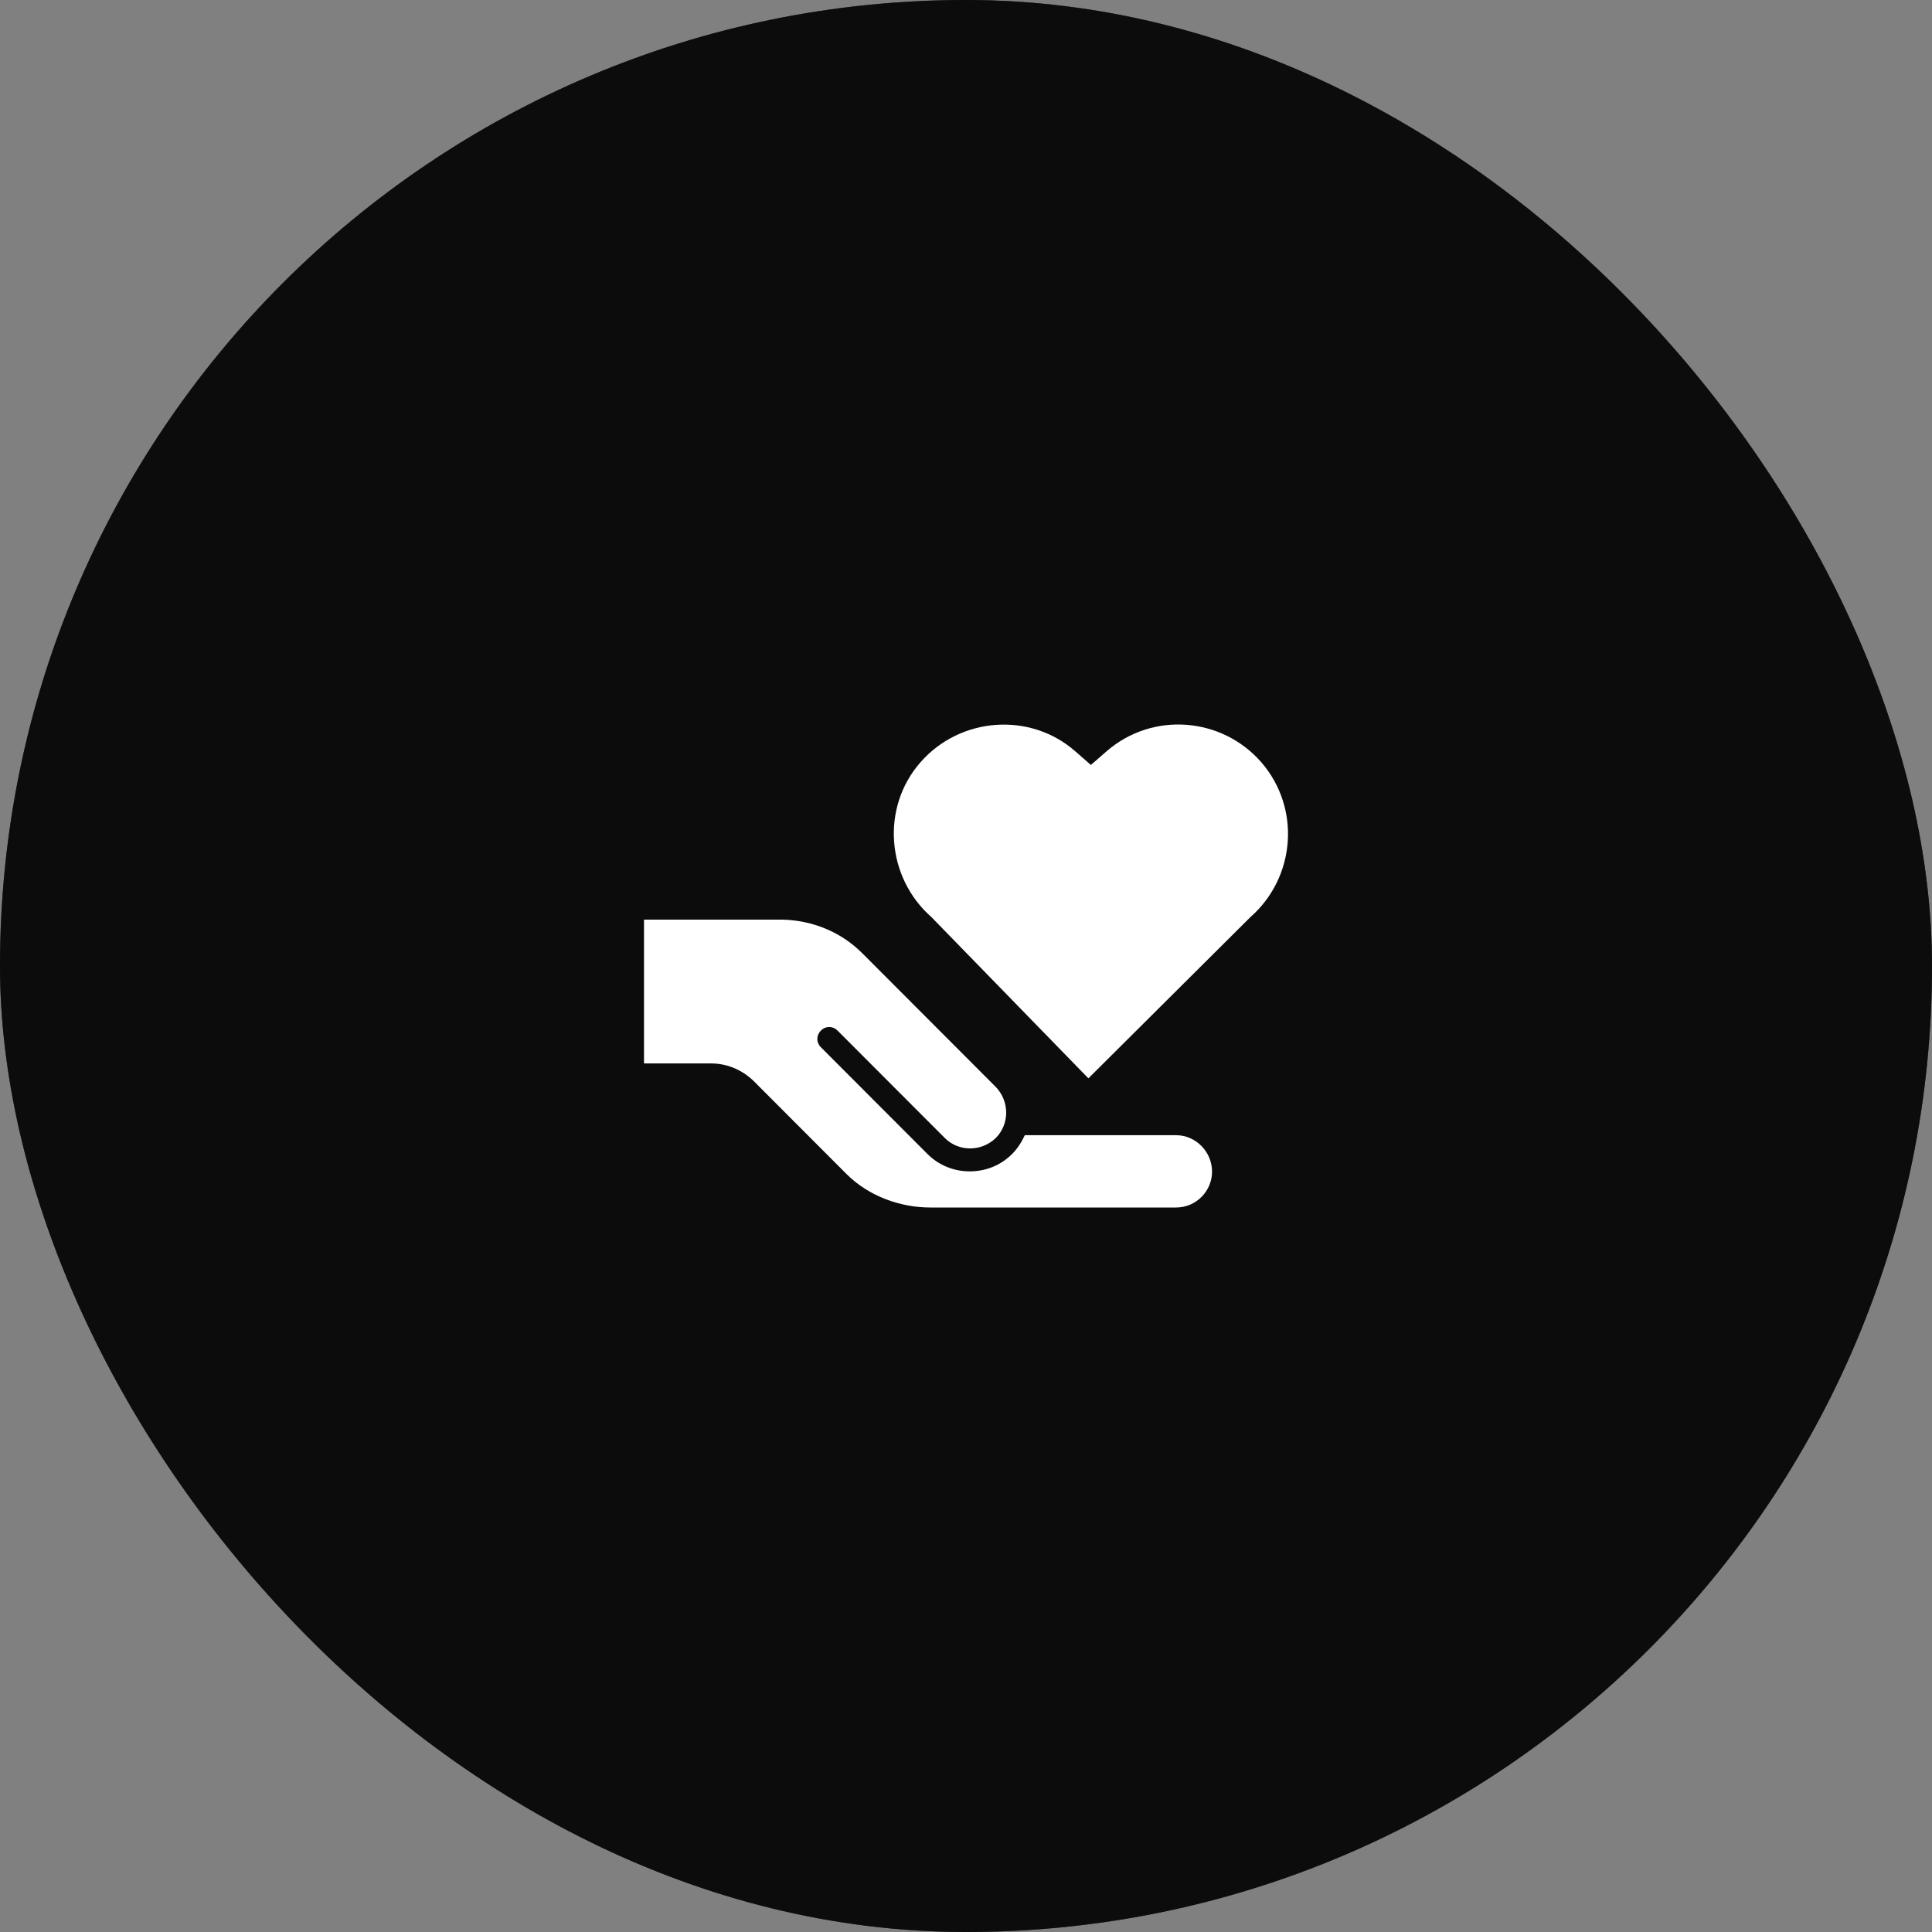 <svg width="48" height="48" viewBox="0 0 48 48" fill="none" xmlns="http://www.w3.org/2000/svg">
<rect x="0" y="0" width="48" height="48" fill="#808080" stroke="none"/>
<rect width="48" height="48" rx="24" fill="#1E1E1E"/>
<rect width="48" height="48" rx="24" fill="black" fill-opacity="0.2"/>
<rect width="48" height="48" rx="24" fill="black" fill-opacity="0.2"/>
<rect width="48" height="48" rx="24" fill="black" fill-opacity="0.2"/>
<rect width="48" height="48" rx="24" fill="black" fill-opacity="0.2"/>
<path d="M29.222 28.204H25.461C25.385 28.367 25.285 28.531 25.147 28.669C24.865 28.951 24.495 29.102 24.094 29.102C23.693 29.102 23.323 28.951 23.041 28.669L20.395 26.019C20.276 25.9 20.276 25.724 20.395 25.605C20.514 25.485 20.69 25.485 20.809 25.605L23.473 28.273C23.818 28.619 24.382 28.619 24.74 28.273C25.084 27.928 25.084 27.363 24.74 27.005L21.423 23.683C20.871 23.131 20.157 22.867 19.448 22.848H16V26.421H17.668C18.056 26.421 18.426 26.572 18.721 26.854L21.028 29.165C21.592 29.73 22.382 30 23.11 30H29.222C29.711 30 30.113 29.598 30.113 29.108C30.113 28.619 29.711 28.204 29.222 28.204ZM31.066 22.785C32.188 21.799 32.326 20.079 31.335 18.936C30.351 17.812 28.633 17.674 27.492 18.666L27.103 19.005L26.715 18.666C25.592 17.68 23.856 17.812 22.871 18.936C21.881 20.06 22.019 21.799 23.141 22.785L27.041 26.791L31.066 22.785Z" fill="white"/>
</svg>
